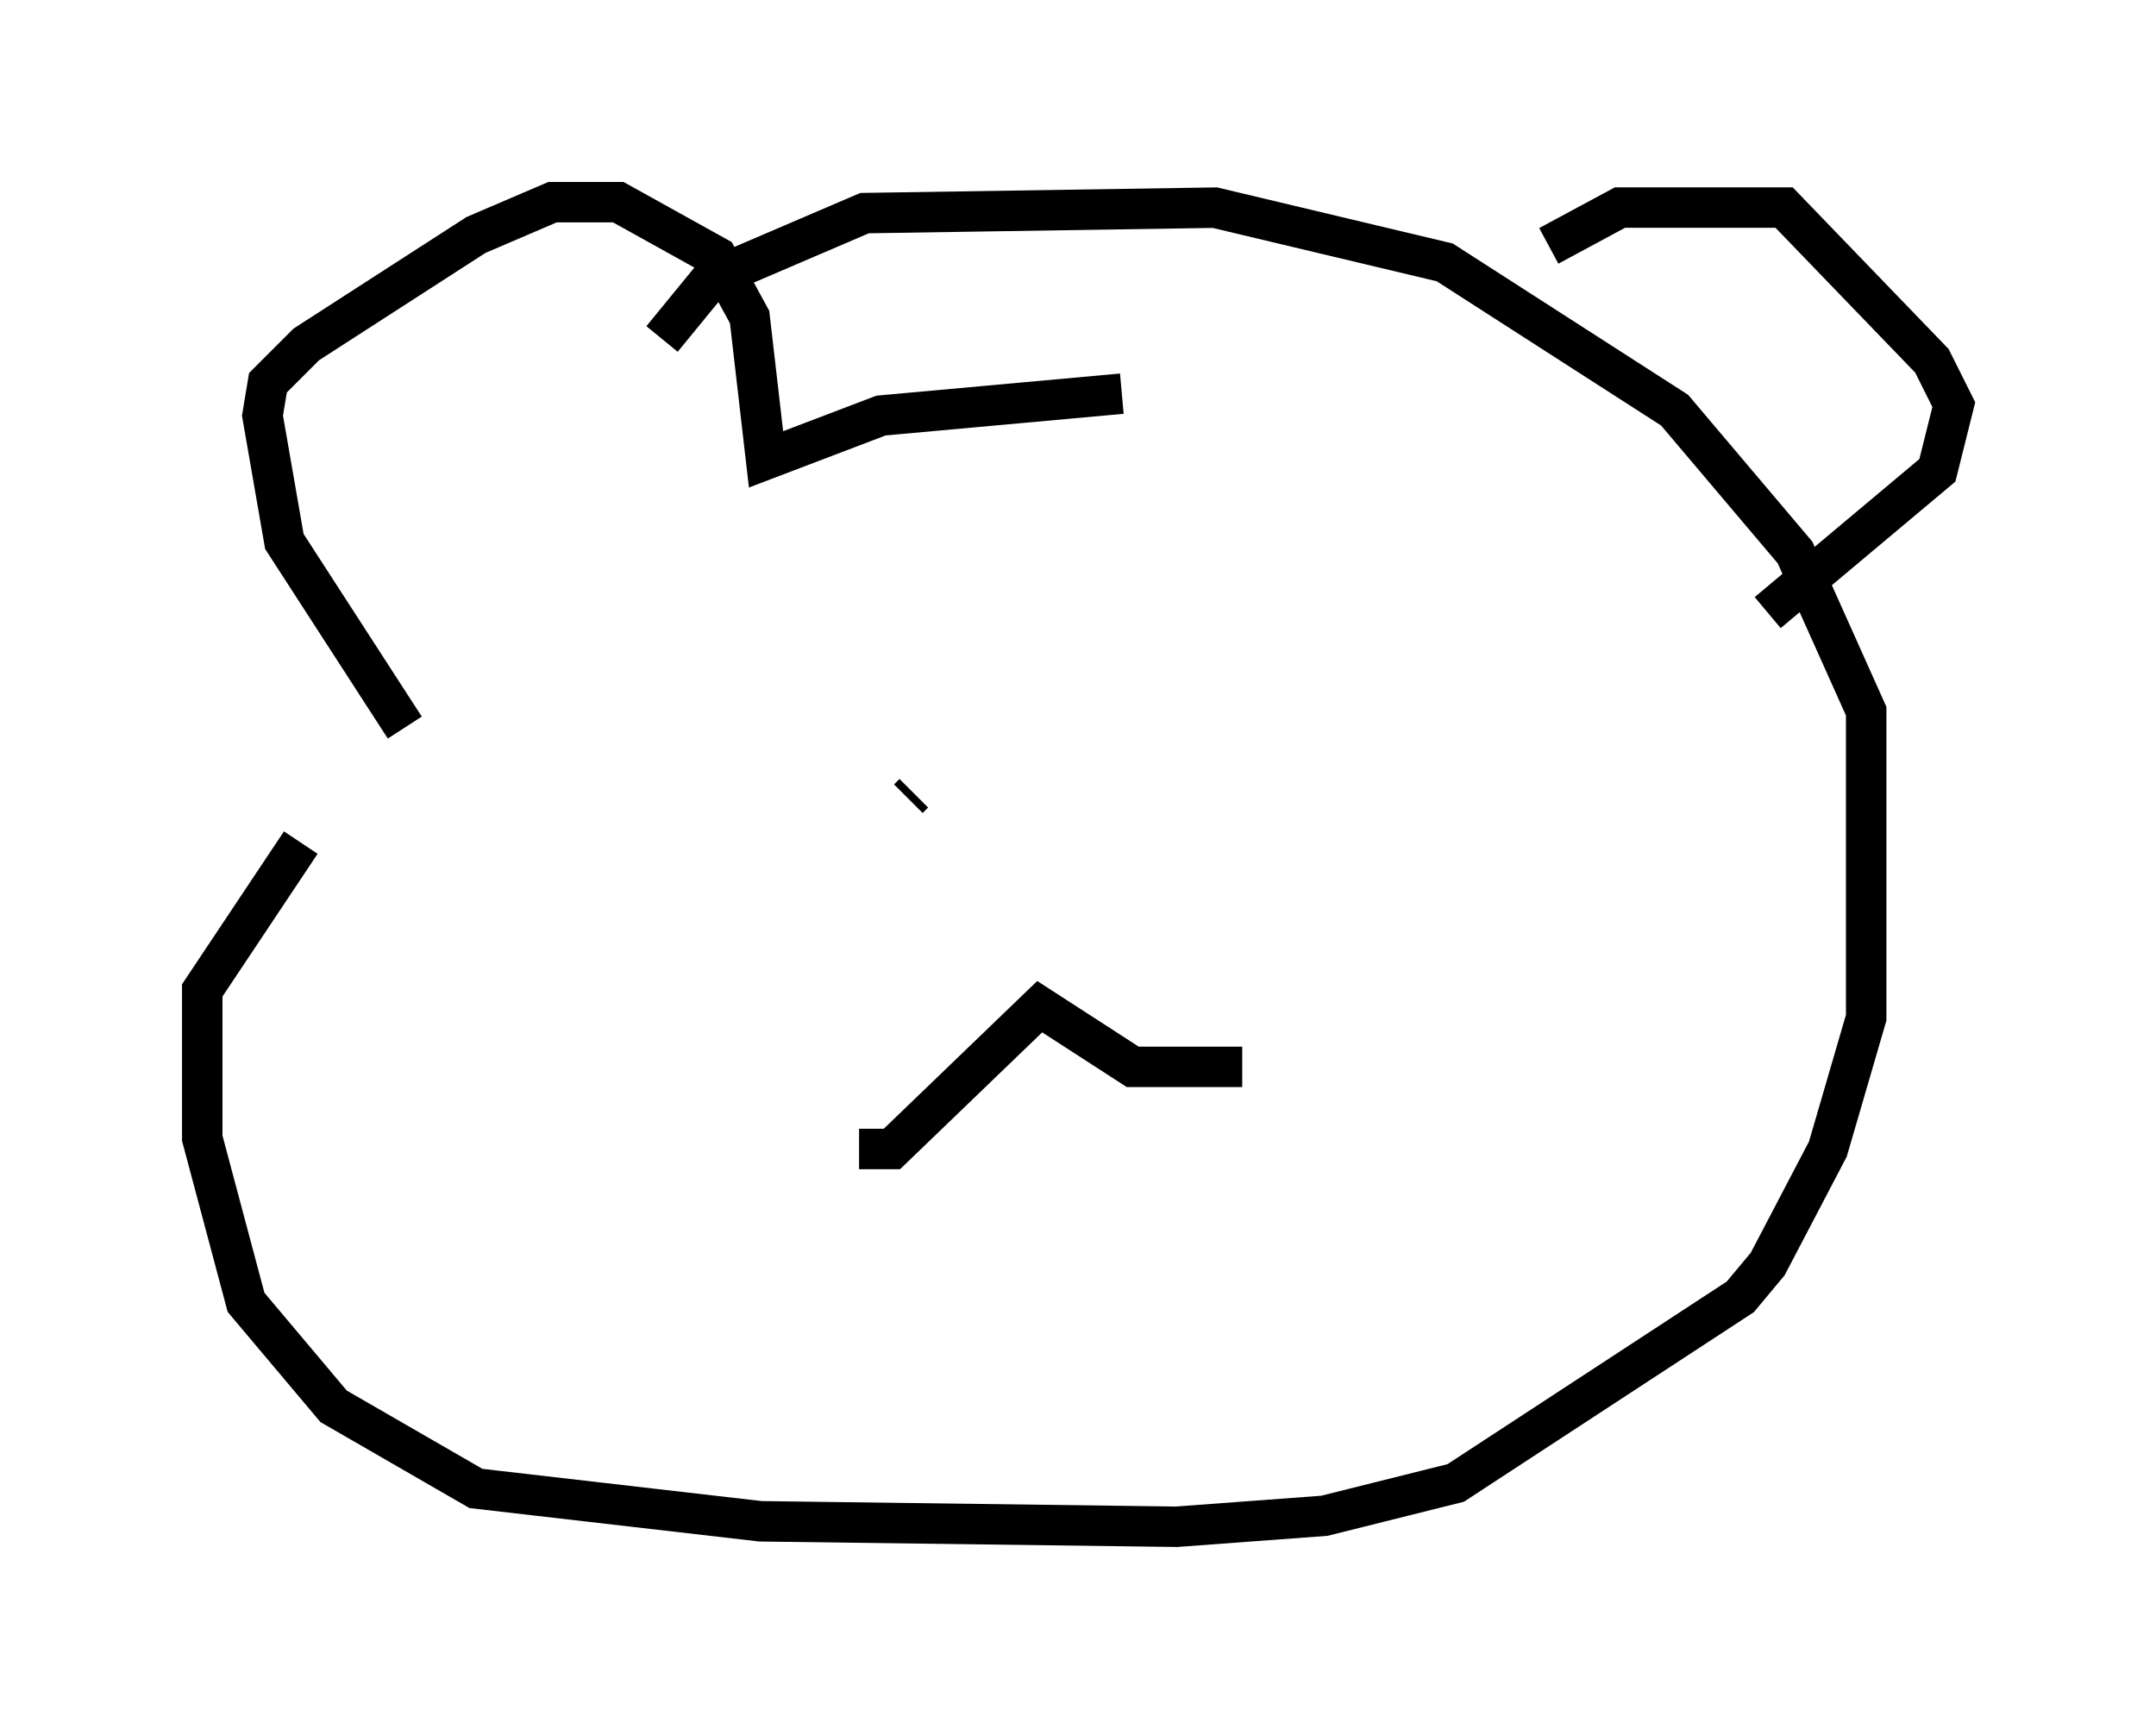 <?xml version="1.0" encoding="utf-8" ?>
<svg baseProfile="full" height="42.747" version="1.1" width="53.301" xmlns="http://www.w3.org/2000/svg" xmlns:ev="http://www.w3.org/2001/xml-events" xmlns:xlink="http://www.w3.org/1999/xlink"><defs /><rect fill="white" height="42.747" width="53.301" x="0" y="0" /><path d="M16.773, 11.36 m-9.337, 9.472 l-2.436, 3.654 0.0, 3.654 l1.083, 4.059 2.165, 2.571 l3.518, 2.03 7.036, 0.812 l10.284, 0.135 3.654, -0.271 l3.248, -0.812 7.036, -4.601 l0.677, -0.812 1.488, -2.842 l0.947, -3.248 0.0, -7.578 l-1.759, -3.924 -2.977, -3.518 l-5.683, -3.654 -5.683, -1.353 l-8.66, 0.135 -3.789, 1.624 l-1.218, 1.488 m-6.36, 9.607 l-2.977, -4.601 -0.541, -3.112 l0.135, -0.812 0.947, -0.947 l4.195, -2.706 1.894, -0.812 l1.624, 0.0 2.436, 1.353 l0.812, 1.488 0.406, 3.518 l2.842, -1.083 5.954, -0.541 m10.555, -3.654 l1.759, -0.947 4.059, 0.0 l3.654, 3.789 0.541, 1.083 l-0.406, 1.624 -4.195, 3.518 m-21.245, 4.601 l0.135, -0.135 m9.472, -1.218 l0.0, 0.0 m-10.825, 10.013 l0.812, 0.0 3.654, -3.518 l2.3, 1.488 2.706, 0.0 " fill="none" stroke="black" stroke-width="1" /></svg>